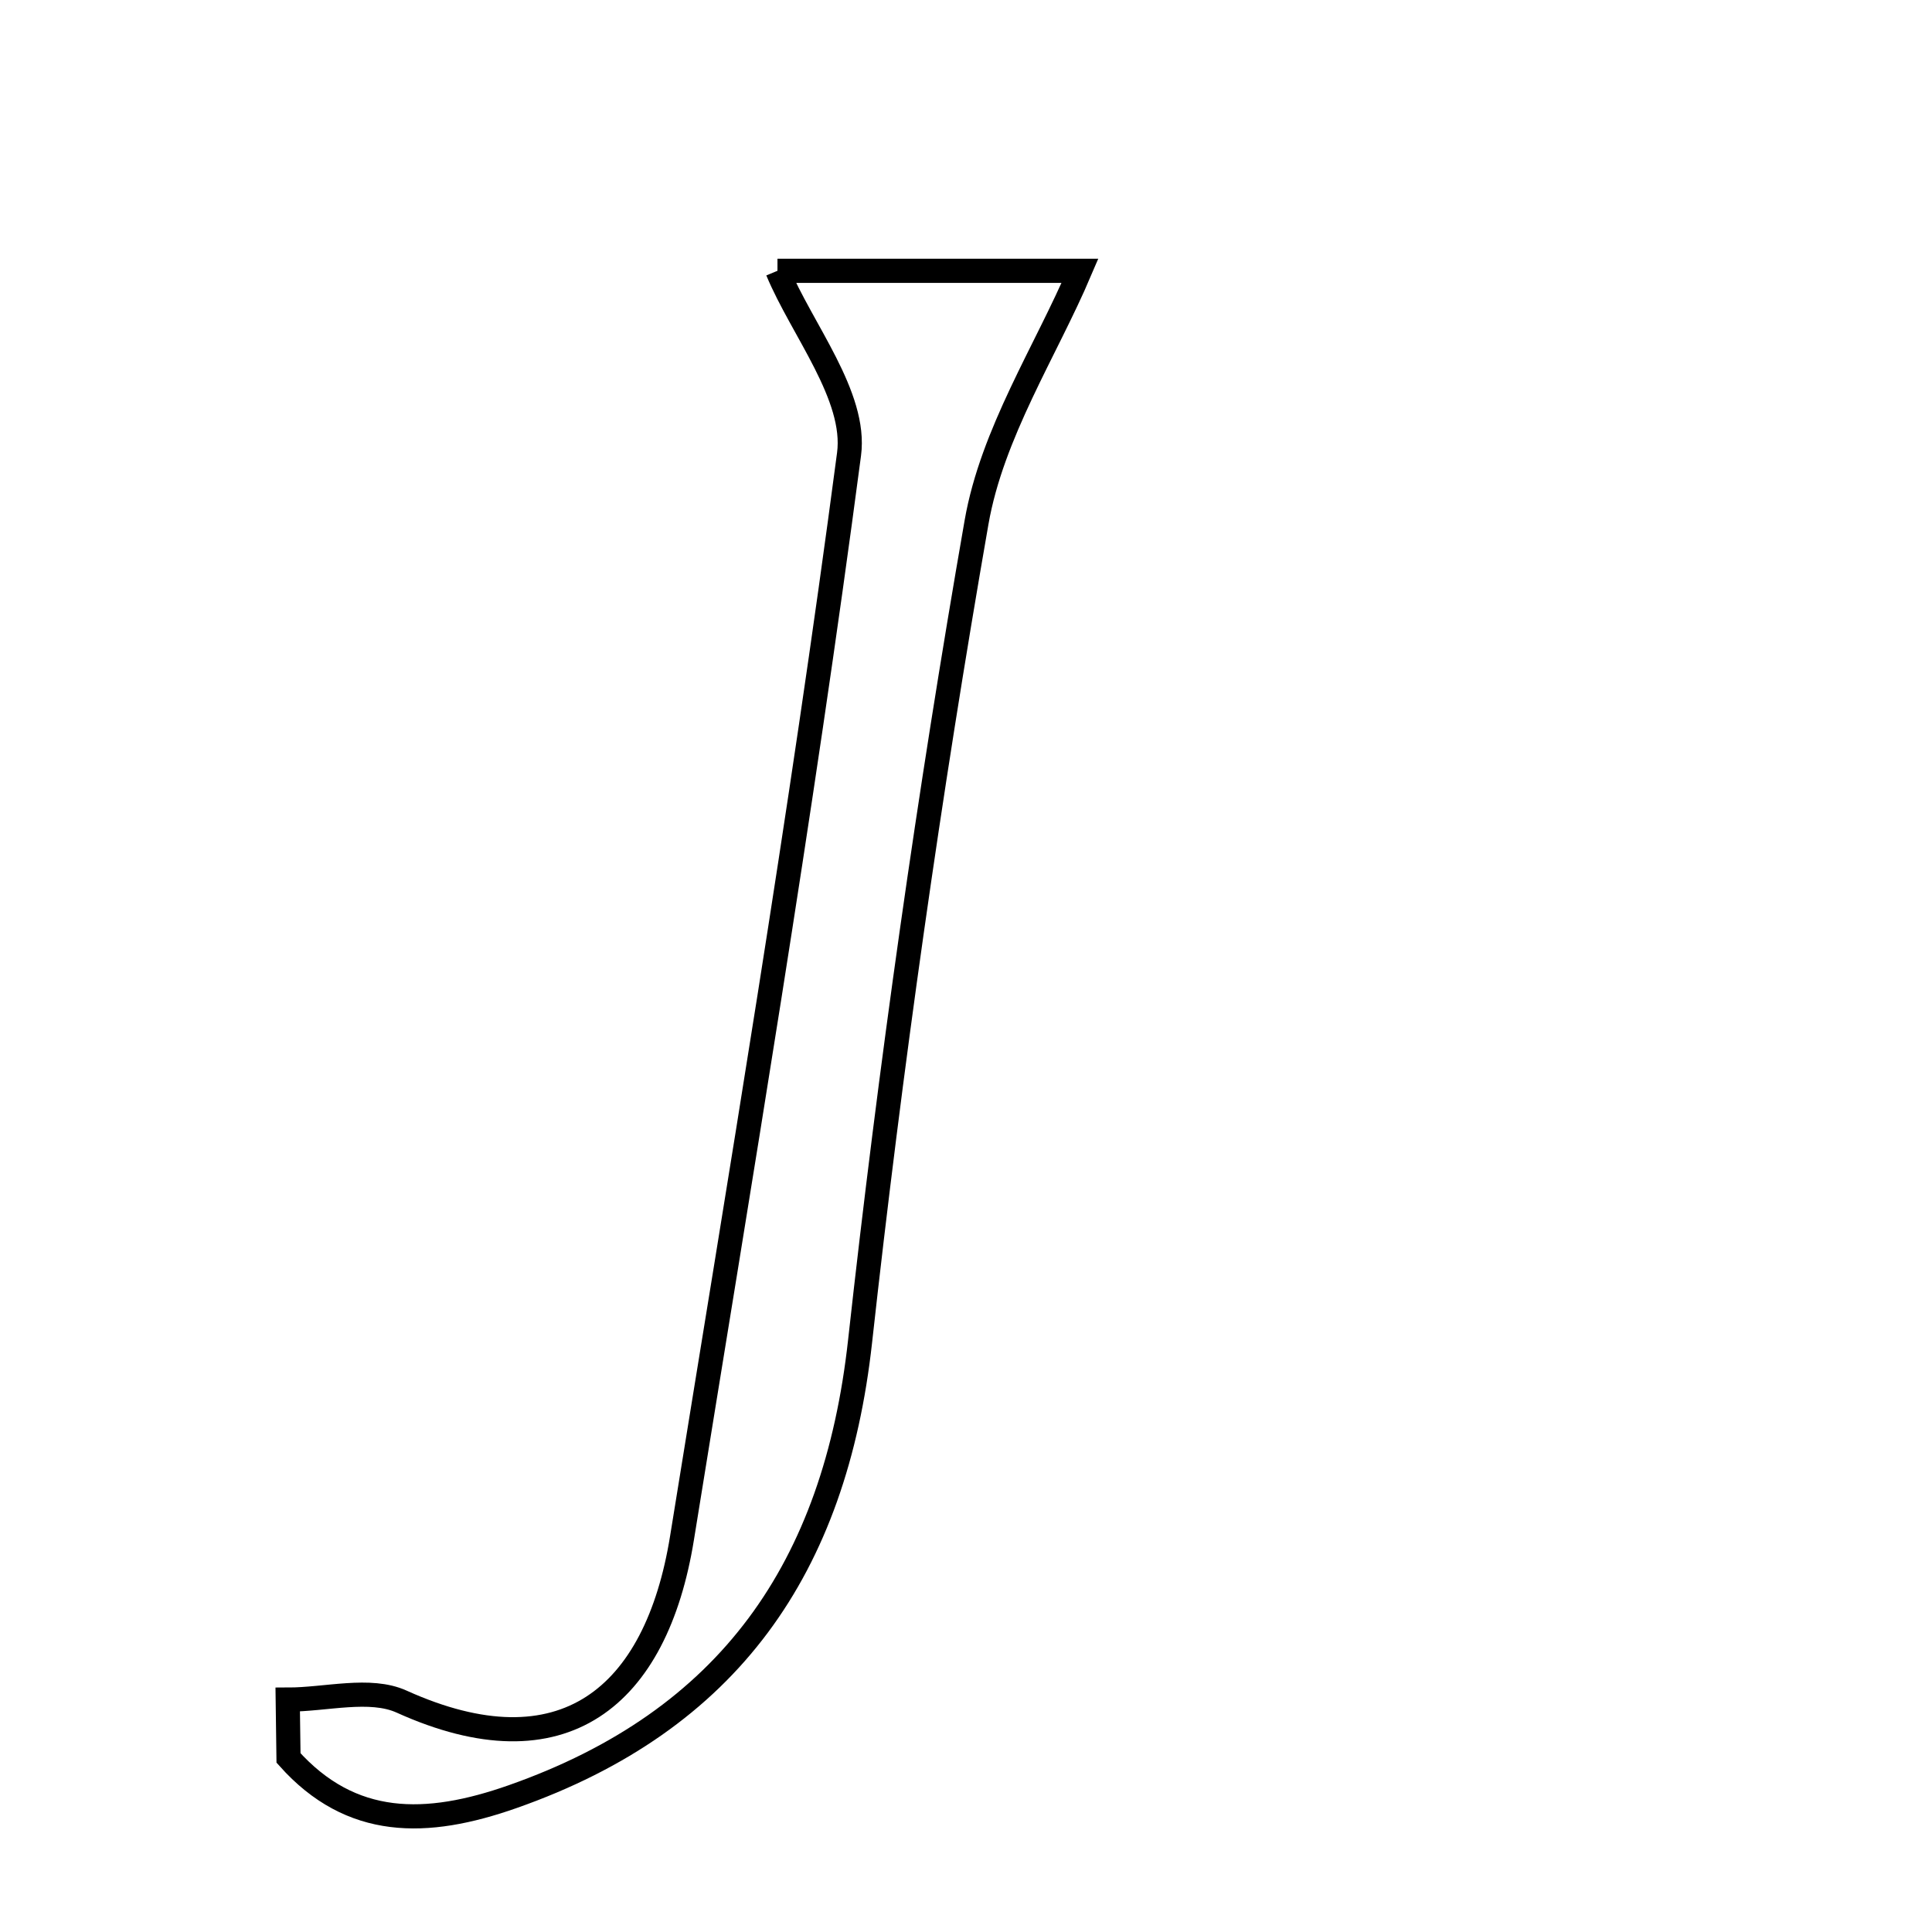 <svg xmlns="http://www.w3.org/2000/svg" viewBox="0.0 0.0 24.0 24.0" height="200px" width="200px"><path fill="none" stroke="black" stroke-width=".3" stroke-opacity="1.0"  filling="0" d="M9.658 3.364 C10.797 3.364 12.279 3.364 13.416 3.364 C12.993 4.358 12.324 5.381 12.131 6.488 C11.542 9.862 11.06 13.26 10.684 16.664 C10.373 19.476 9.059 21.373 6.367 22.319 C5.295 22.696 4.362 22.709 3.584 21.838 C3.581 21.596 3.577 21.354 3.574 21.113 C4.05 21.113 4.595 20.96 4.989 21.138 C6.992 22.044 8.152 21.085 8.472 19.106 C9.196 14.623 9.954 10.144 10.547 5.643 C10.643 4.92 9.961 4.094 9.658 3.364"></path></svg>